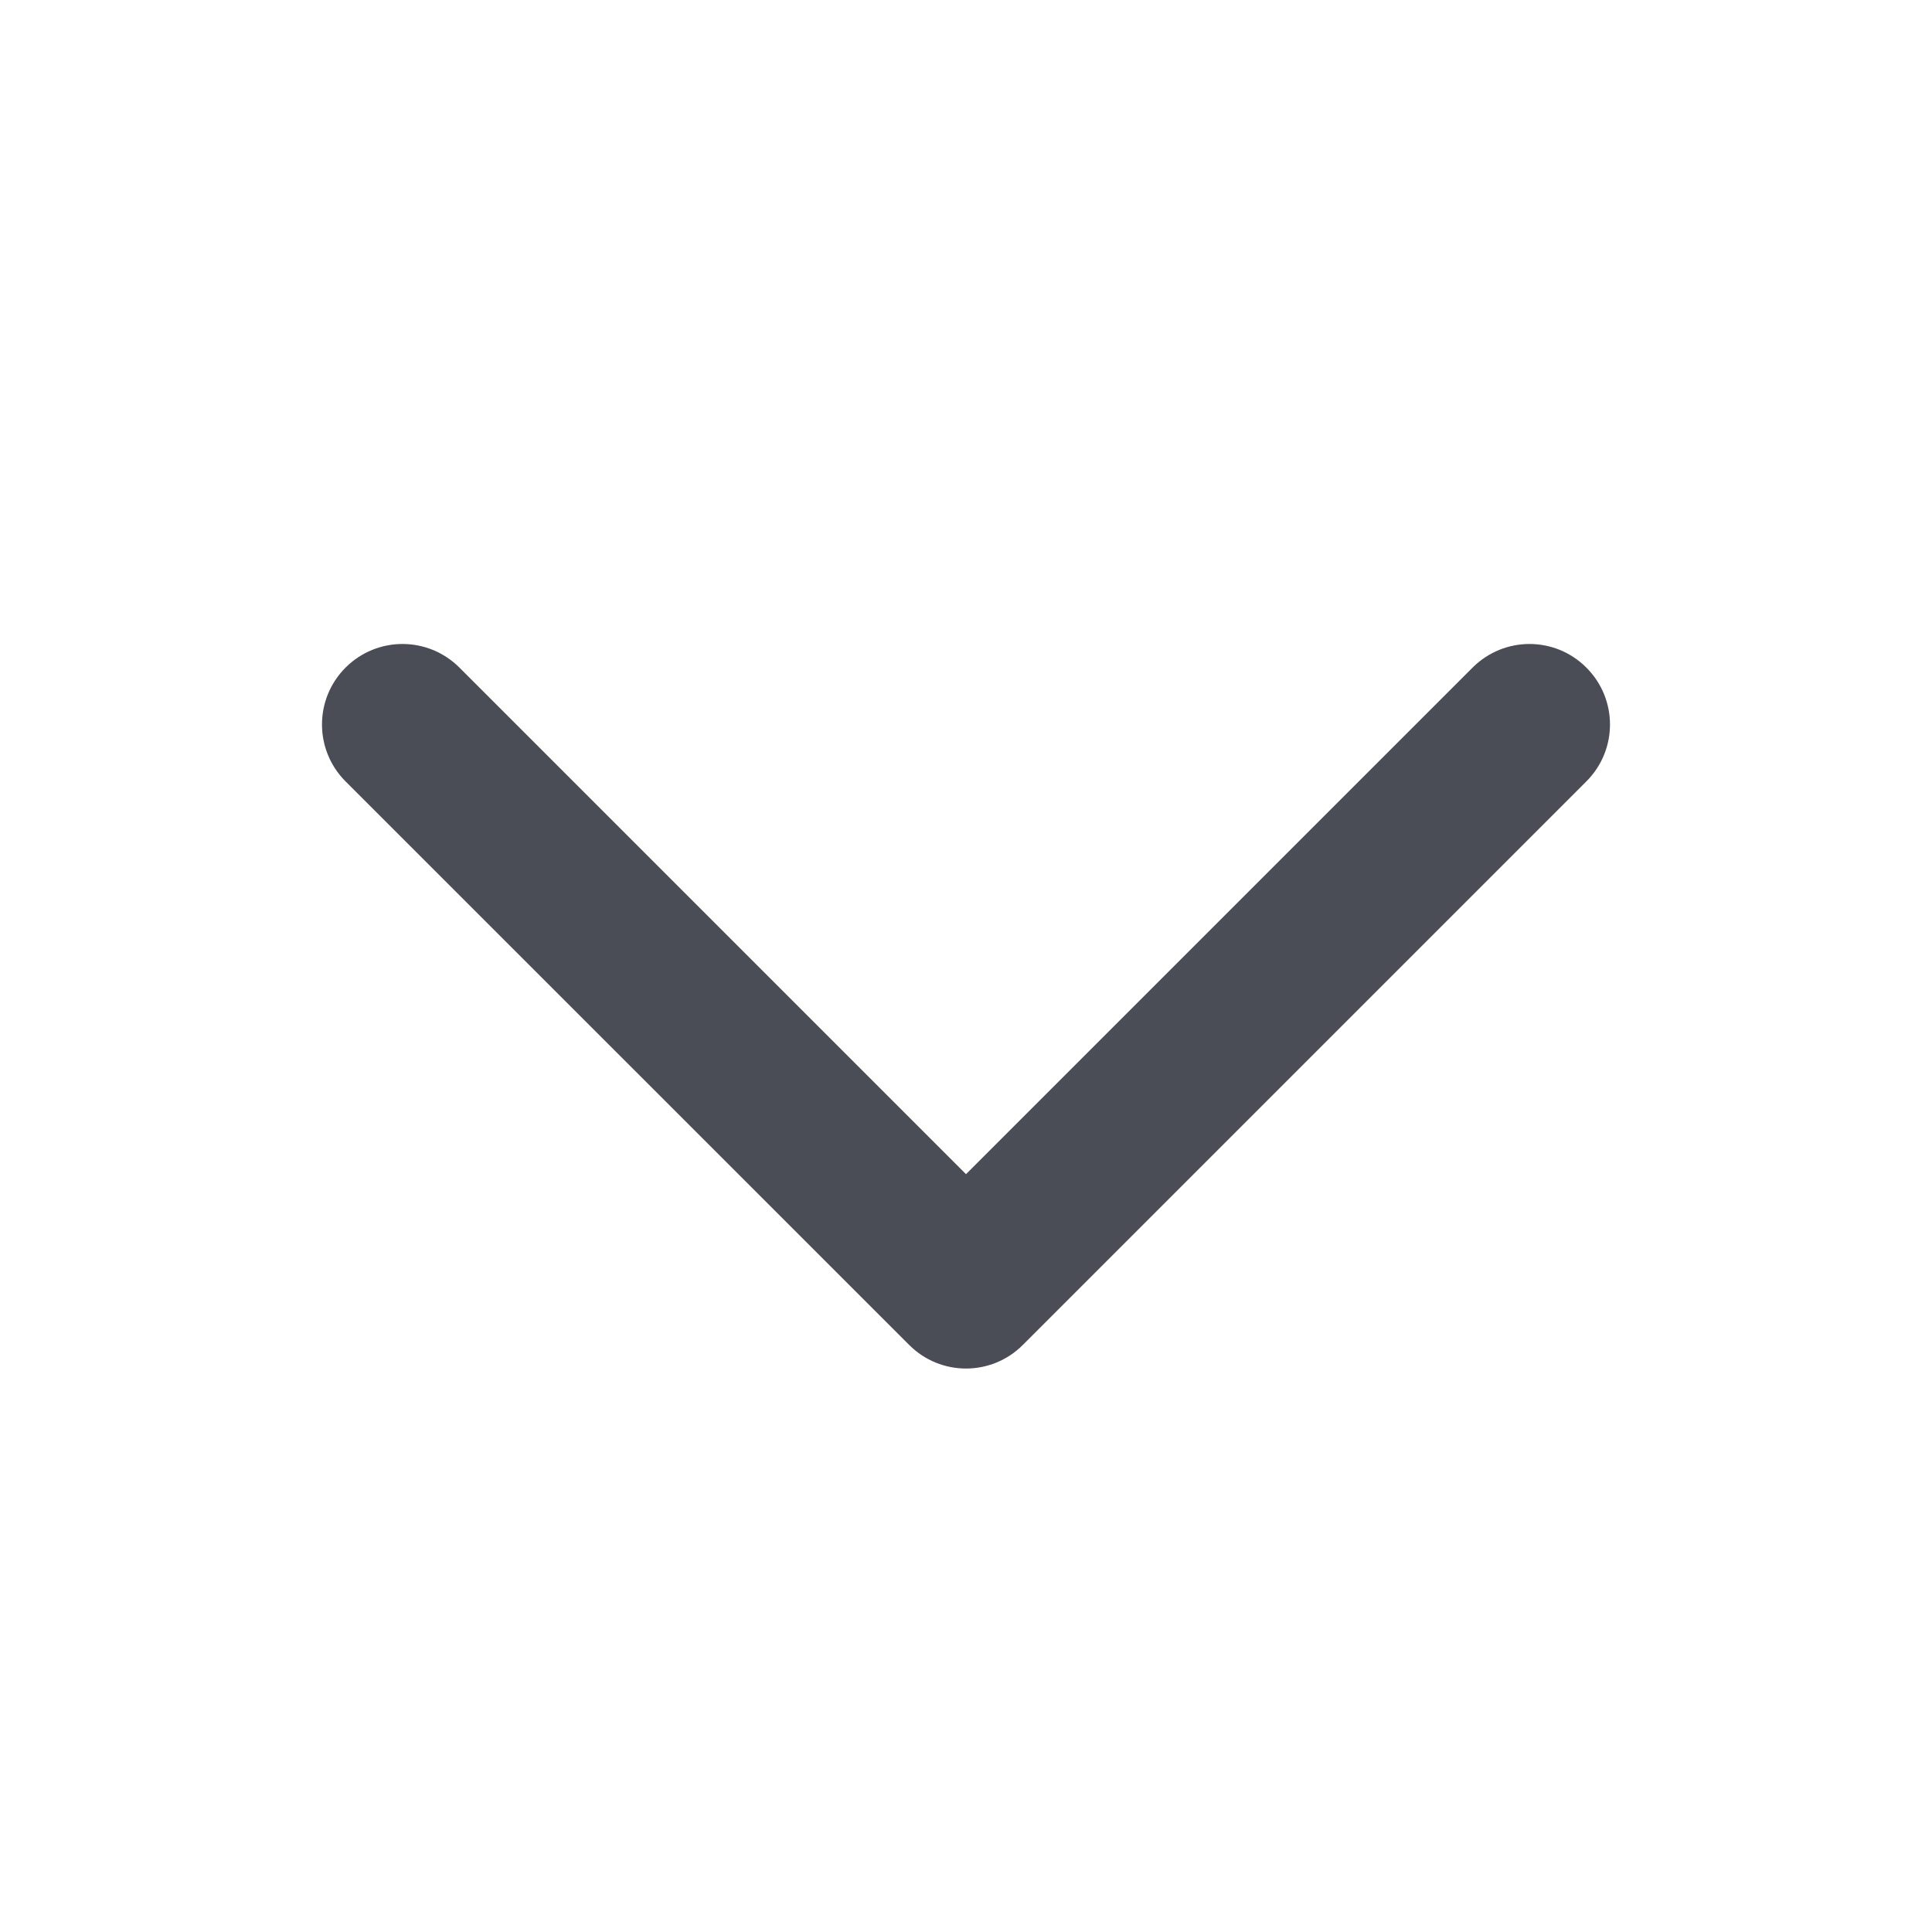 <svg width="20" height="20" viewBox="0 0 20 20" fill="none" xmlns="http://www.w3.org/2000/svg">
<path d="M10 14.167C9.787 14.167 9.573 14.085 9.411 13.922L3.577 8.089C3.252 7.763 3.252 7.237 3.577 6.911C3.903 6.585 4.43 6.585 4.756 6.911L10 12.155L15.244 6.911C15.57 6.585 16.097 6.585 16.422 6.911C16.748 7.237 16.748 7.763 16.422 8.089L10.589 13.922C10.427 14.085 10.213 14.167 10 14.167Z" fill="#4A4C56"/>
</svg>
